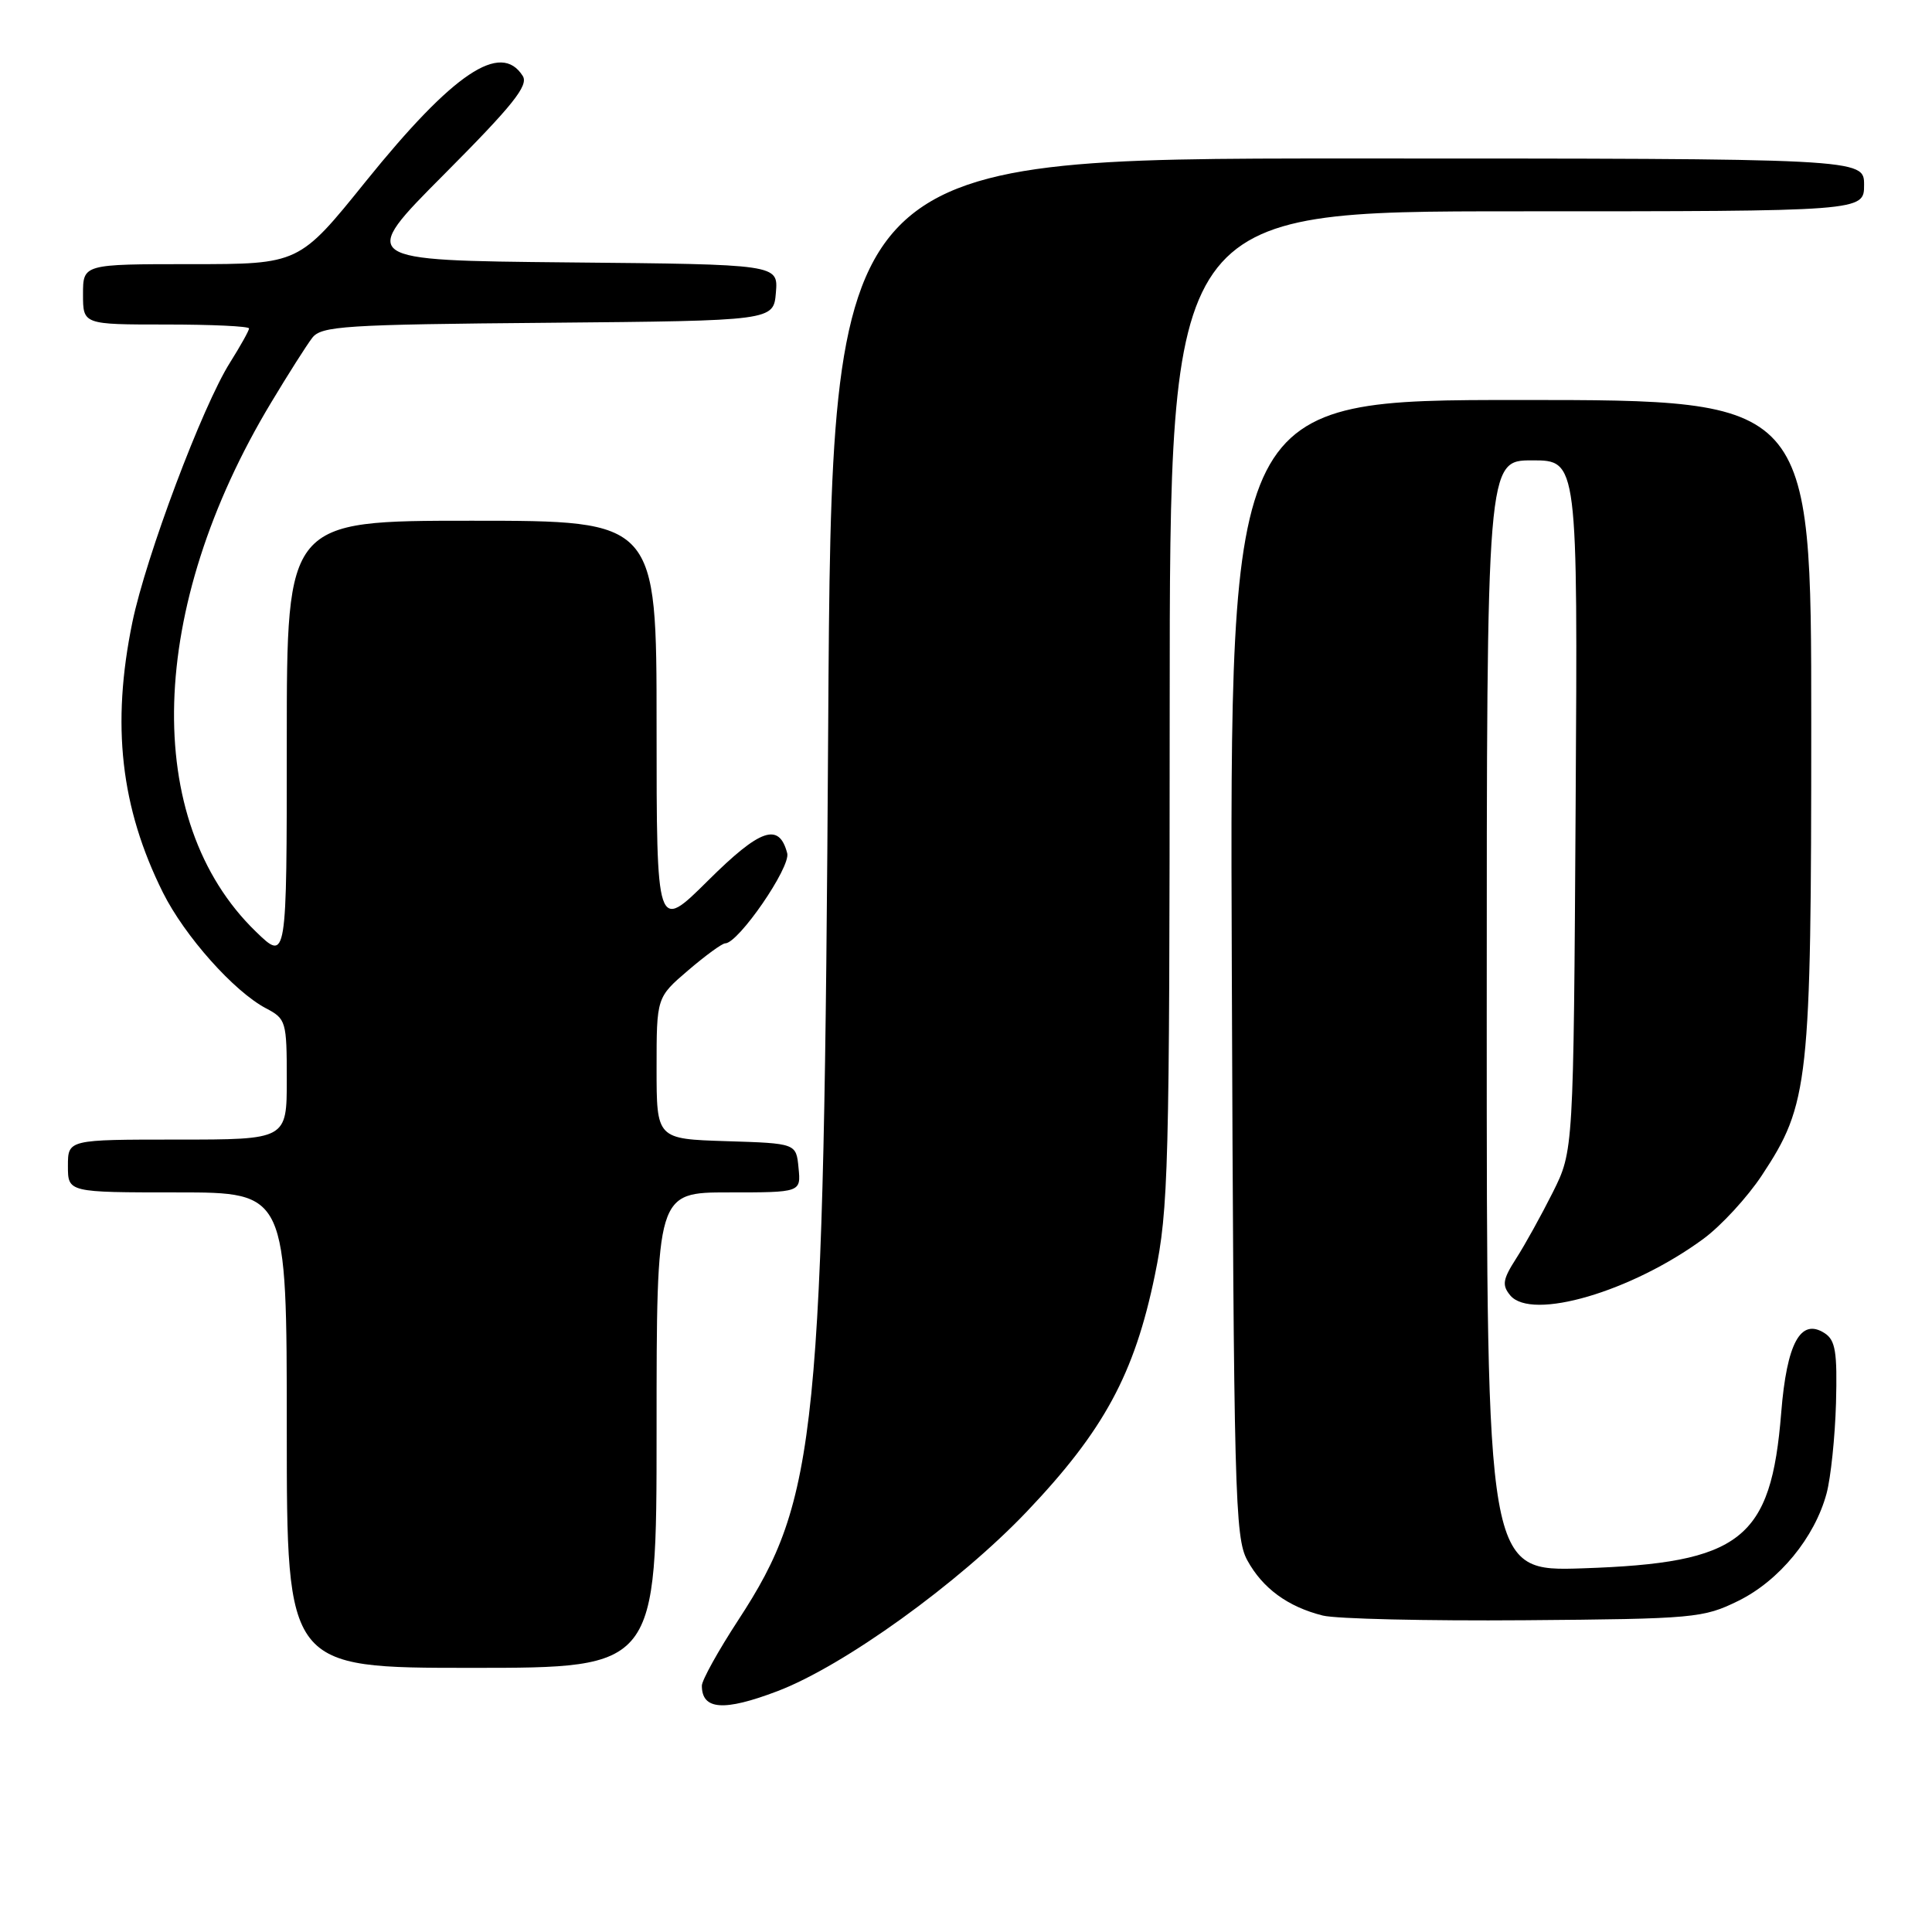 <?xml version="1.0" encoding="UTF-8" standalone="no"?>
<!DOCTYPE svg PUBLIC "-//W3C//DTD SVG 1.1//EN" "http://www.w3.org/Graphics/SVG/1.1/DTD/svg11.dtd" >
<svg xmlns="http://www.w3.org/2000/svg" xmlns:xlink="http://www.w3.org/1999/xlink" version="1.1" viewBox="0 0 256 256">
 <g >
 <path fill="currentColor"
d=" M 103.01 224.09 C 111.80 220.75 127.04 209.77 136.08 200.27 C 146.26 189.56 150.32 182.08 153.02 168.99 C 154.84 160.14 154.97 155.09 154.99 93.75 C 155.00 28.00 155.00 28.00 201.00 28.00 C 247.00 28.00 247.00 28.00 247.00 24.50 C 247.00 21.00 247.00 21.00 178.60 21.00 C 110.21 21.00 110.21 21.00 109.74 96.25 C 109.16 190.21 108.32 198.60 97.83 214.66 C 95.17 218.73 93.00 222.65 93.00 223.36 C 93.00 226.58 95.91 226.79 103.01 224.09 Z  M 87.00 189.50 C 87.00 158.00 87.00 158.00 96.56 158.00 C 106.13 158.00 106.13 158.00 105.81 154.75 C 105.50 151.50 105.50 151.50 96.25 151.21 C 87.00 150.92 87.00 150.92 87.00 141.54 C 87.00 132.16 87.00 132.16 91.18 128.58 C 93.48 126.61 95.69 125.00 96.09 125.00 C 97.84 125.00 104.79 114.90 104.31 113.06 C 103.23 108.94 100.76 109.79 93.82 116.68 C 87.00 123.45 87.00 123.45 87.00 96.22 C 87.00 69.00 87.00 69.00 62.50 69.00 C 38.00 69.00 38.00 69.00 38.00 98.20 C 38.00 127.41 38.00 127.41 33.91 123.45 C 18.73 108.76 19.54 80.55 35.94 53.32 C 38.19 49.57 40.64 45.72 41.37 44.77 C 42.57 43.20 45.59 43.00 72.60 42.77 C 102.50 42.50 102.50 42.50 102.81 38.77 C 103.12 35.03 103.12 35.03 75.31 34.77 C 47.50 34.50 47.50 34.50 58.88 23.07 C 67.97 13.94 70.06 11.32 69.27 10.07 C 66.36 5.44 60.06 9.67 48.48 24.02 C 39.63 35.00 39.63 35.00 25.32 35.00 C 11.00 35.00 11.00 35.00 11.00 39.00 C 11.00 43.00 11.00 43.00 22.00 43.00 C 28.05 43.00 33.00 43.23 33.00 43.52 C 33.00 43.81 31.86 45.84 30.48 48.04 C 26.83 53.81 19.34 73.73 17.54 82.45 C 14.74 96.04 15.98 107.00 21.59 118.27 C 24.48 124.05 31.00 131.37 35.25 133.61 C 37.90 135.00 38.00 135.34 38.00 143.03 C 38.00 151.00 38.00 151.00 23.50 151.00 C 9.00 151.00 9.00 151.00 9.00 154.50 C 9.00 158.00 9.00 158.00 23.50 158.00 C 38.00 158.00 38.00 158.00 38.00 189.50 C 38.00 221.00 38.00 221.00 62.50 221.00 C 87.00 221.00 87.00 221.00 87.00 189.50 Z  M 230.34 212.12 C 235.76 209.45 240.46 203.73 242.03 197.89 C 242.59 195.80 243.15 190.42 243.28 185.93 C 243.46 179.13 243.21 177.58 241.77 176.65 C 238.59 174.60 236.76 177.96 236.02 187.19 C 234.67 204.02 230.73 207.11 209.75 207.81 C 197.00 208.24 197.00 208.24 197.00 134.62 C 197.00 61.00 197.00 61.00 203.03 61.00 C 209.06 61.00 209.06 61.00 208.78 106.75 C 208.50 152.50 208.50 152.50 205.75 158.00 C 204.23 161.03 202.05 164.97 200.89 166.77 C 199.12 169.53 199.00 170.29 200.11 171.64 C 202.94 175.04 216.20 171.16 225.74 164.13 C 228.07 162.41 231.54 158.64 233.45 155.75 C 239.70 146.29 240.00 143.57 240.00 95.79 C 240.00 53.00 240.00 53.00 201.47 53.00 C 162.94 53.00 162.94 53.00 163.22 128.25 C 163.48 198.05 163.63 203.73 165.27 206.74 C 167.30 210.46 170.65 212.91 175.28 214.07 C 177.05 214.51 189.07 214.79 202.00 214.69 C 224.54 214.51 225.70 214.40 230.34 212.12 Z "/>
</g>
</svg>